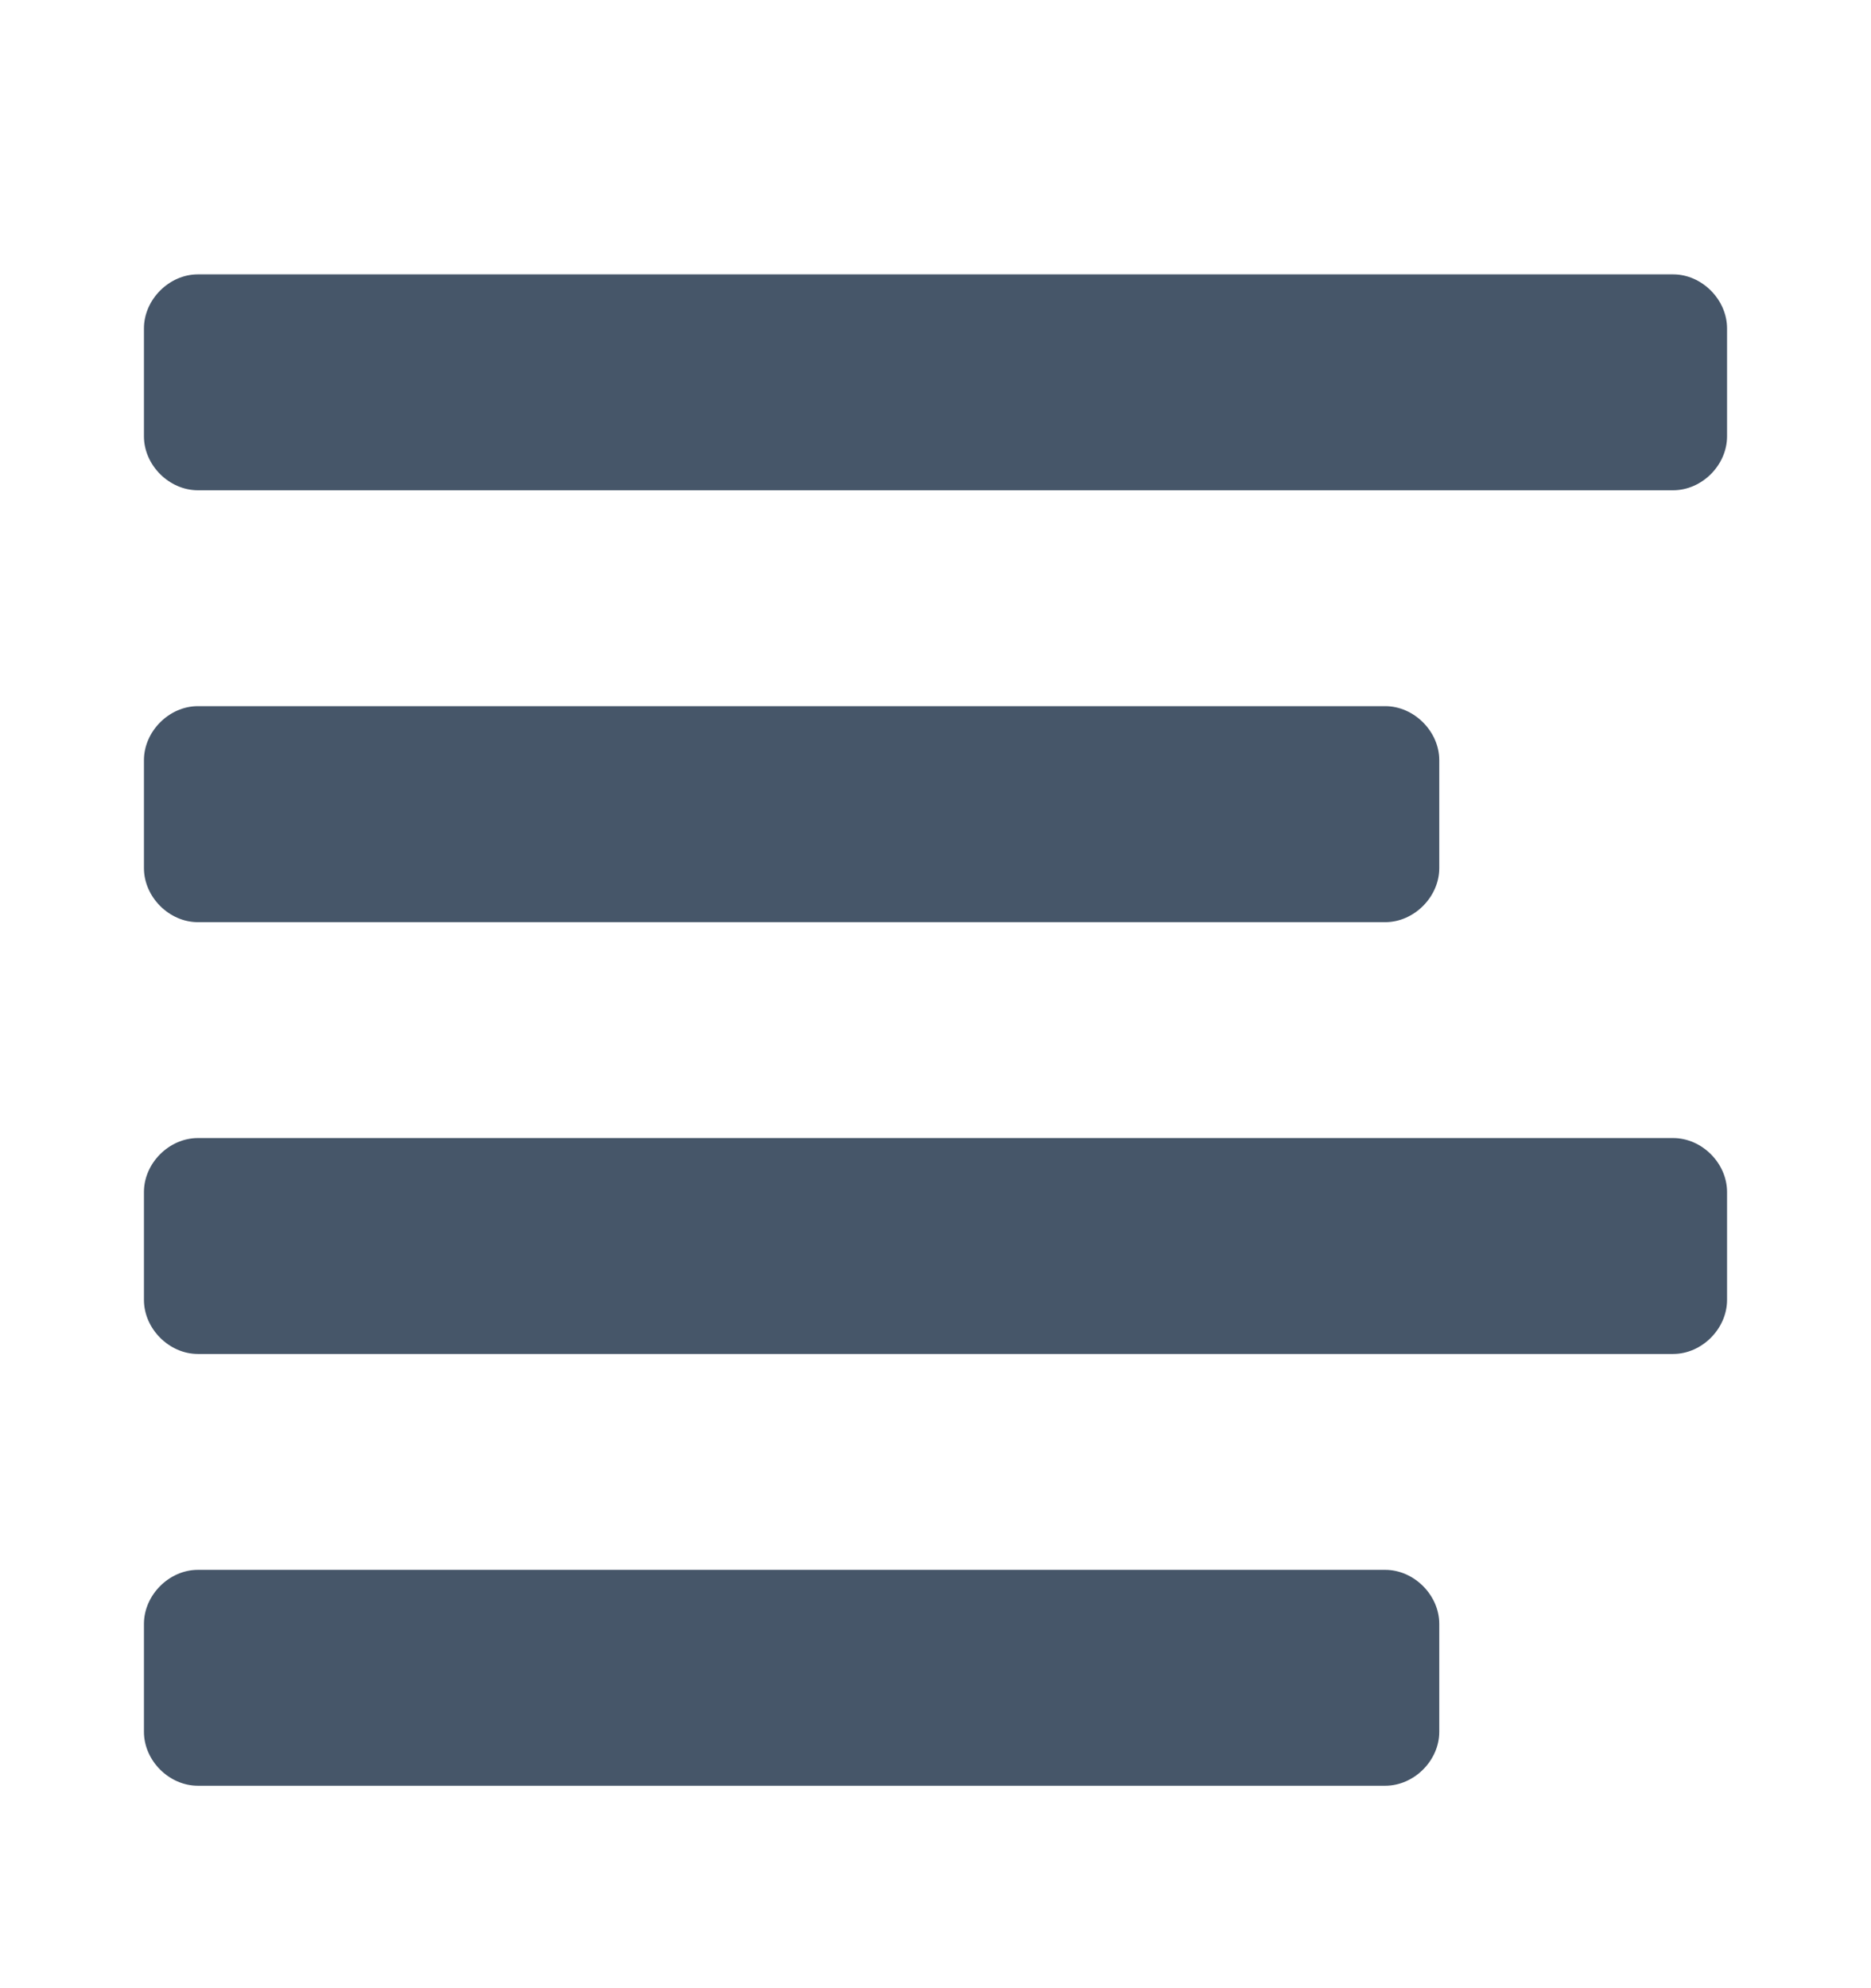 <svg width="16" height="17" viewBox="0 0 16 17" fill="none" xmlns="http://www.w3.org/2000/svg">
<path fill-rule="evenodd" clip-rule="evenodd" d="M14.769 2.808C14.769 2.562 14.554 2.346 14.308 2.346H1.692C1.446 2.346 1.231 2.562 1.231 2.808V3.731C1.231 3.977 1.446 4.192 1.692 4.192H14.308C14.554 4.192 14.769 3.977 14.769 3.731V2.808ZM12.308 6.5C12.308 6.254 12.092 6.038 11.846 6.038H1.692C1.446 6.038 1.231 6.254 1.231 6.5V7.423C1.231 7.669 1.446 7.885 1.692 7.885H11.846C12.092 7.885 12.308 7.669 12.308 7.423V6.5ZM12.308 13.885C12.308 13.639 12.092 13.423 11.846 13.423H1.692C1.446 13.423 1.231 13.639 1.231 13.885V14.808C1.231 15.054 1.446 15.269 1.692 15.269H11.846C12.092 15.269 12.308 15.054 12.308 14.808V13.885ZM14.769 10.192C14.769 9.946 14.554 9.731 14.308 9.731H1.692C1.446 9.731 1.231 9.946 1.231 10.192V11.115C1.231 11.361 1.446 11.577 1.692 11.577H14.308C14.554 11.577 14.769 11.361 14.769 11.115V10.192Z" fill="#465669"/>
</svg>
